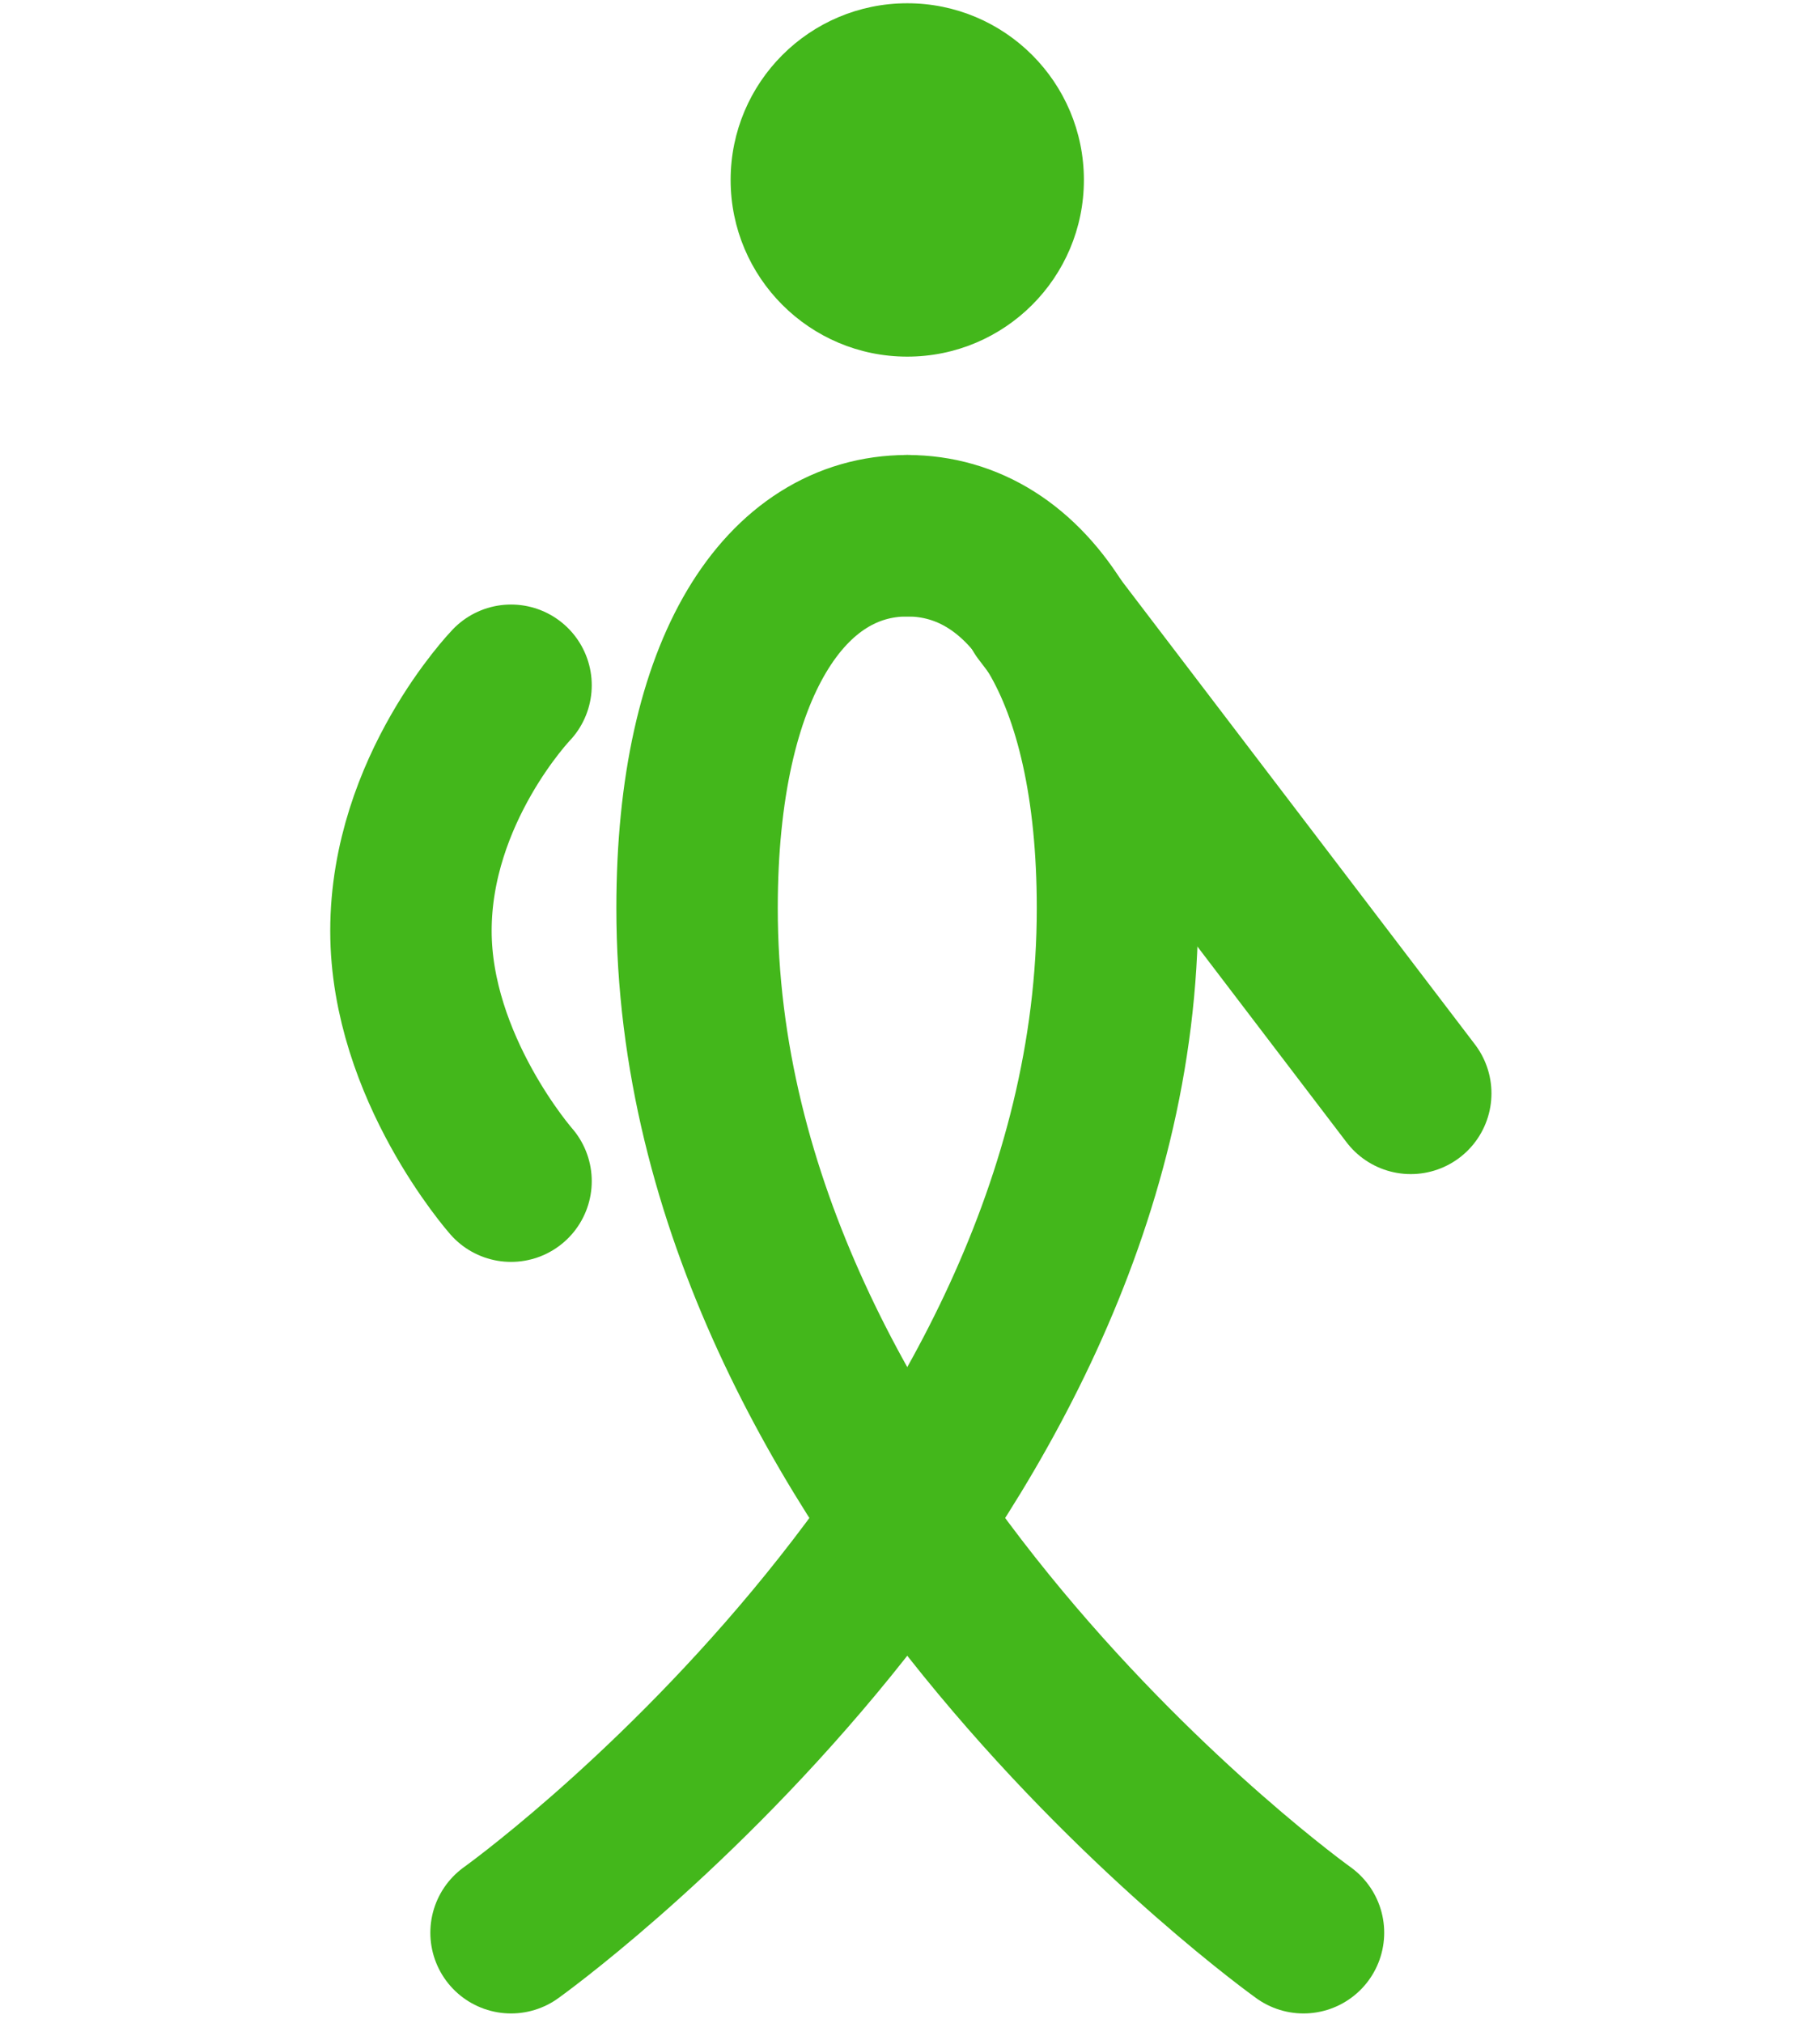 <svg width="458" height="509" viewBox="0 0 458 509" fill="none" xmlns="http://www.w3.org/2000/svg">
<g clip-path="url(#clip0_26_12039)">
<path d="M228.311 89.719C252.859 89.719 272.76 69.818 272.76 45.27C272.76 20.722 252.859 0.821 228.311 0.821C203.763 0.821 183.862 20.722 183.862 45.27C183.862 69.818 203.763 89.719 228.311 89.719Z" fill="#43B71B"/>
<path d="M128.602 297.147C128.602 297.147 103.414 268.552 103.414 234.178C103.414 198.619 128.602 172.395 128.602 172.395" stroke="#43B71B" stroke-width="40.62" stroke-miterlimit="10" stroke-linecap="round"/>
<path d="M262.411 153.566L355.013 275.059" stroke="#43B71B" stroke-width="40.62" stroke-miterlimit="10" stroke-linecap="round"/>
<path d="M228.319 134.776C258.84 134.776 281.213 167.668 281.213 228.415C281.361 377.17 128.605 486.217 128.605 486.217" stroke="#43B71B" stroke-width="40.62" stroke-miterlimit="10" stroke-linecap="round"/>
<path d="M228.309 134.776C197.788 134.776 175.415 167.668 175.415 228.415C175.267 377.17 328.022 486.217 328.022 486.217" stroke="#43B71B" stroke-width="40.62" stroke-miterlimit="10" stroke-linecap="round"/>
</g>
<defs>
<clipPath id="clip0_26_12039">
<rect width="296.028" height="507.752" fill="white" transform="translate(81.2 0.821)"/>
</clipPath>
</defs>
</svg>
